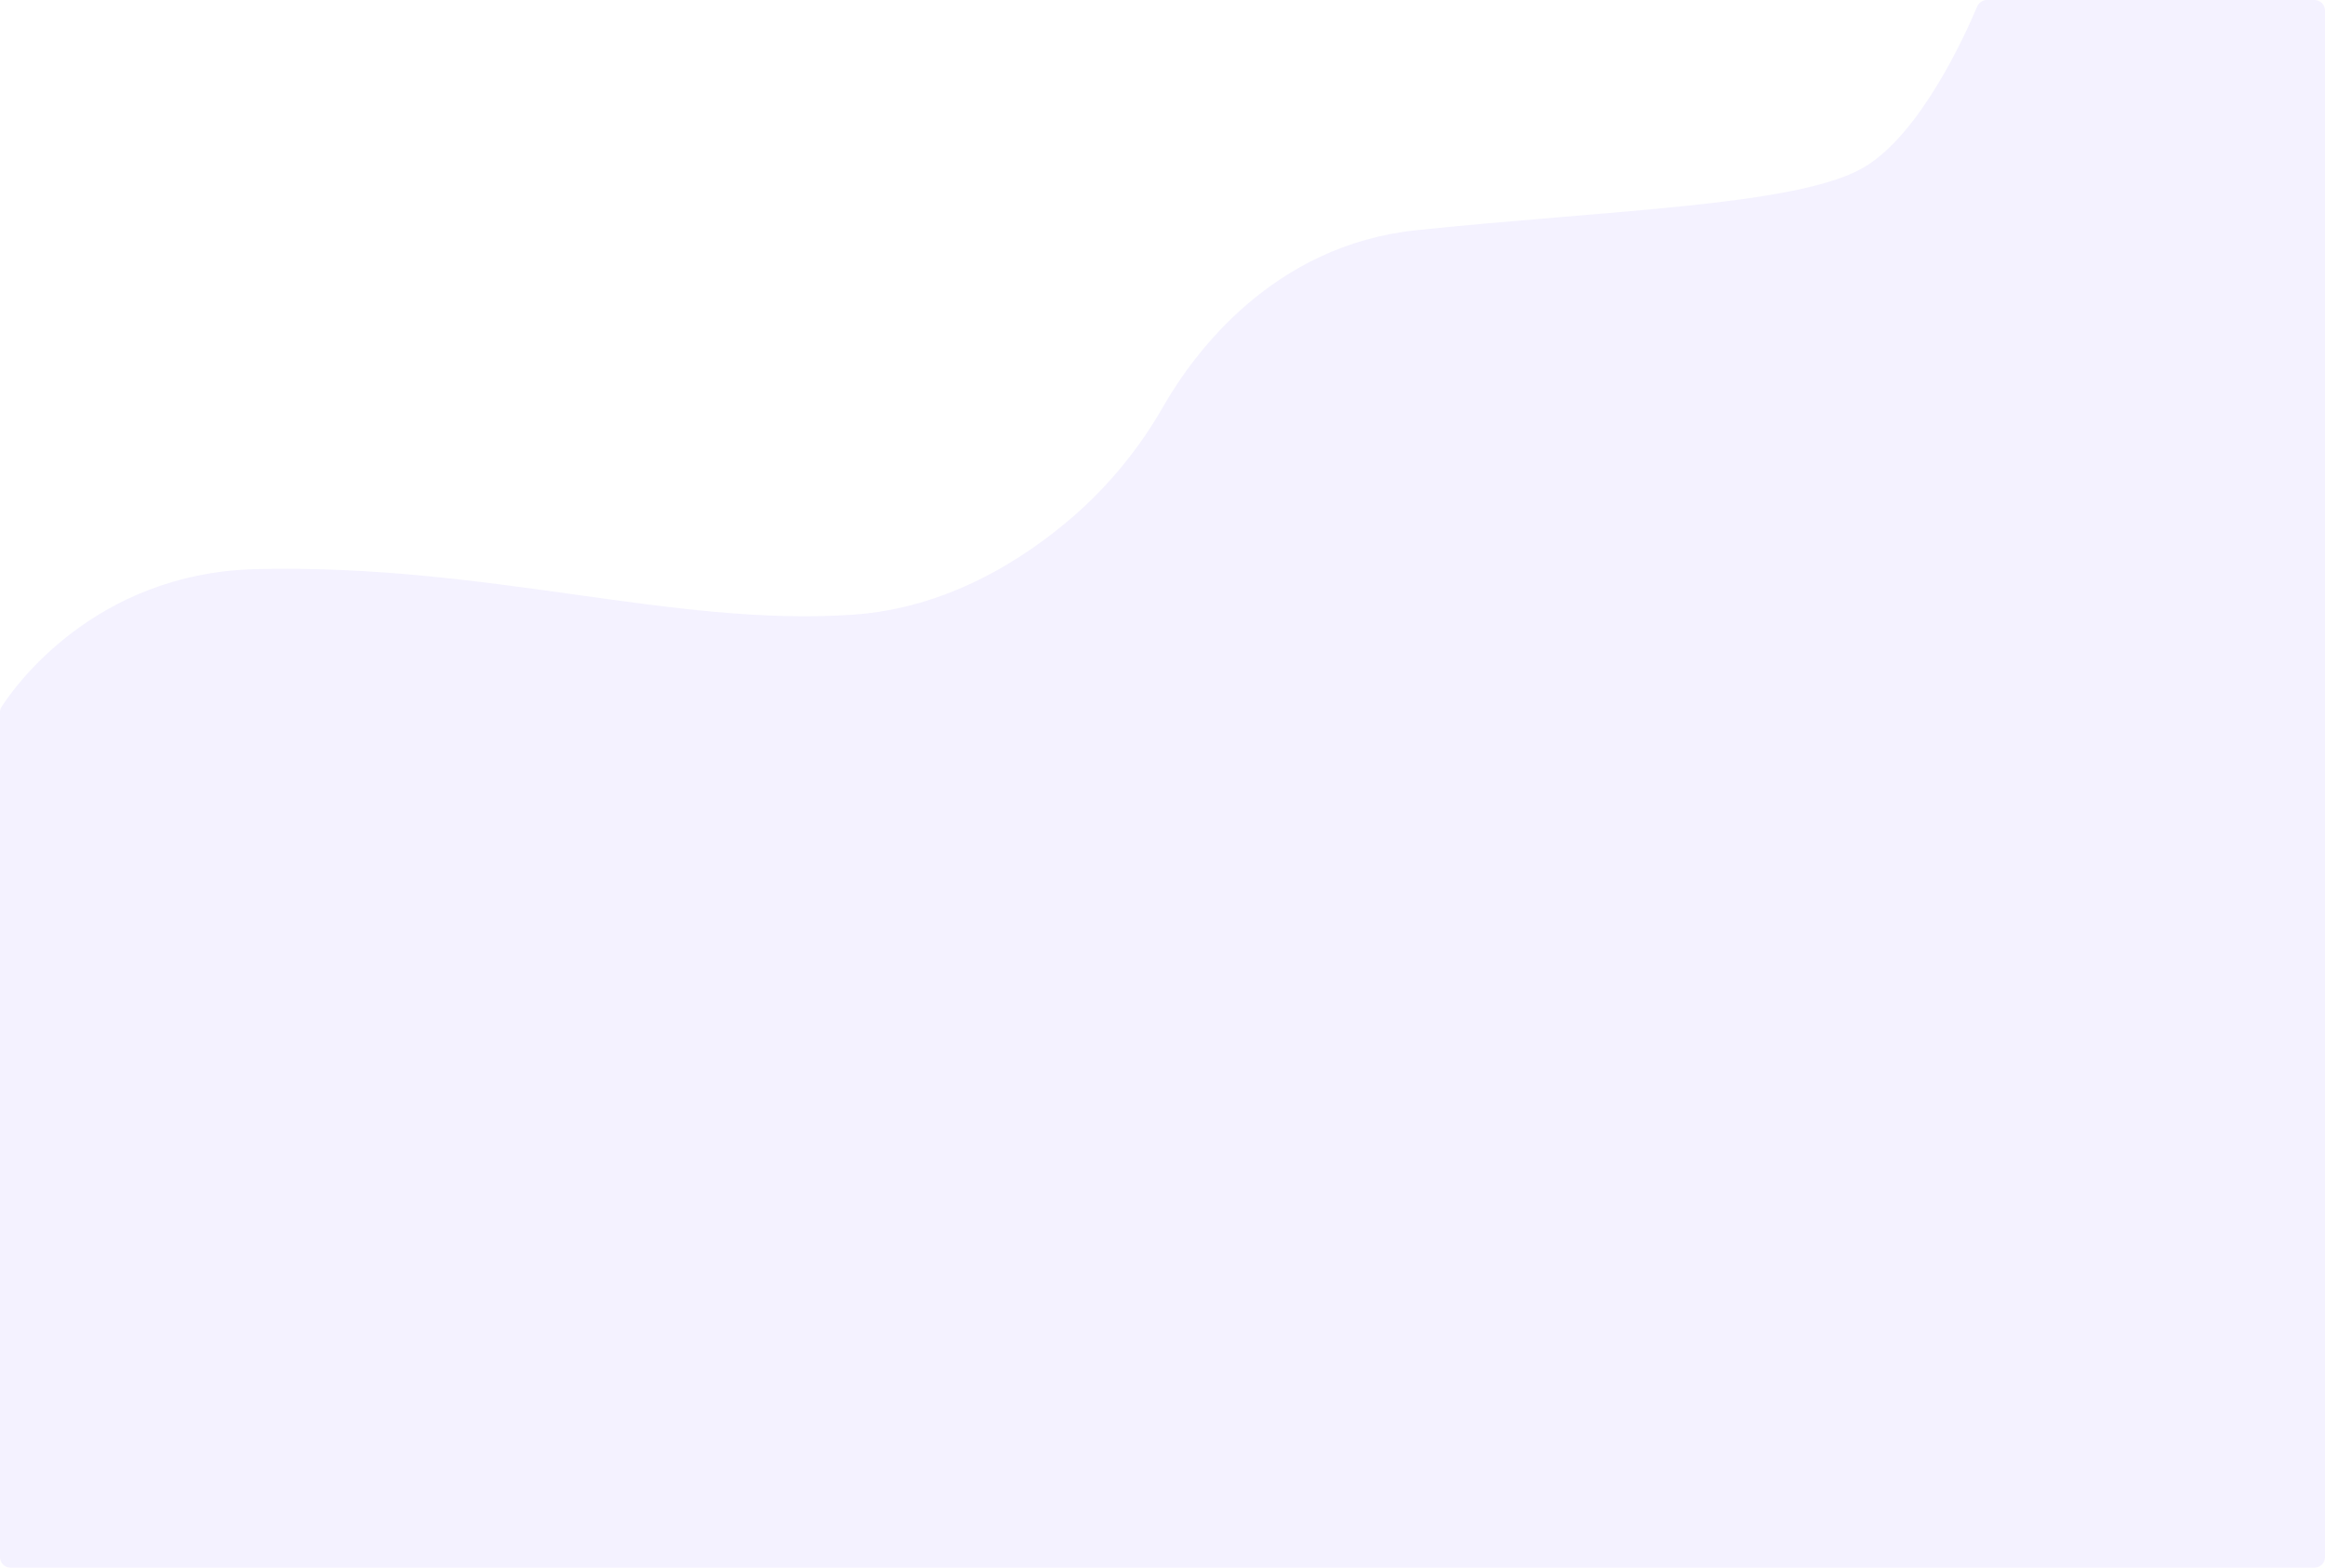 <svg width="1099" height="741" viewBox="0 0 1099 741" fill="none" xmlns="http://www.w3.org/2000/svg">
<path opacity="0.49" d="M0 336.652C0 335.767 0.21 334.938 0.686 334.192C6.122 325.664 44.082 270.761 121.31 269C231.66 266.5 317.31 296.28 402.96 290.57C447.3 287.57 483.21 265.03 507.55 243.92C524.469 229.125 538.785 211.595 549.9 192.06C564.31 166.99 601.6 115.97 669.39 108.83C759.79 99.31 849.23 97.41 880.64 79.33C907.777 63.709 929.22 15.864 934.551 3.137C935.348 1.234 937.189 0 939.252 0H1094C1096.76 0 1099 2.239 1099 5V736C1099 738.761 1096.76 741 1094 741H5C2.239 741 0 738.761 0 736V336.652Z" fill="#E8E4FF"/>
</svg>
